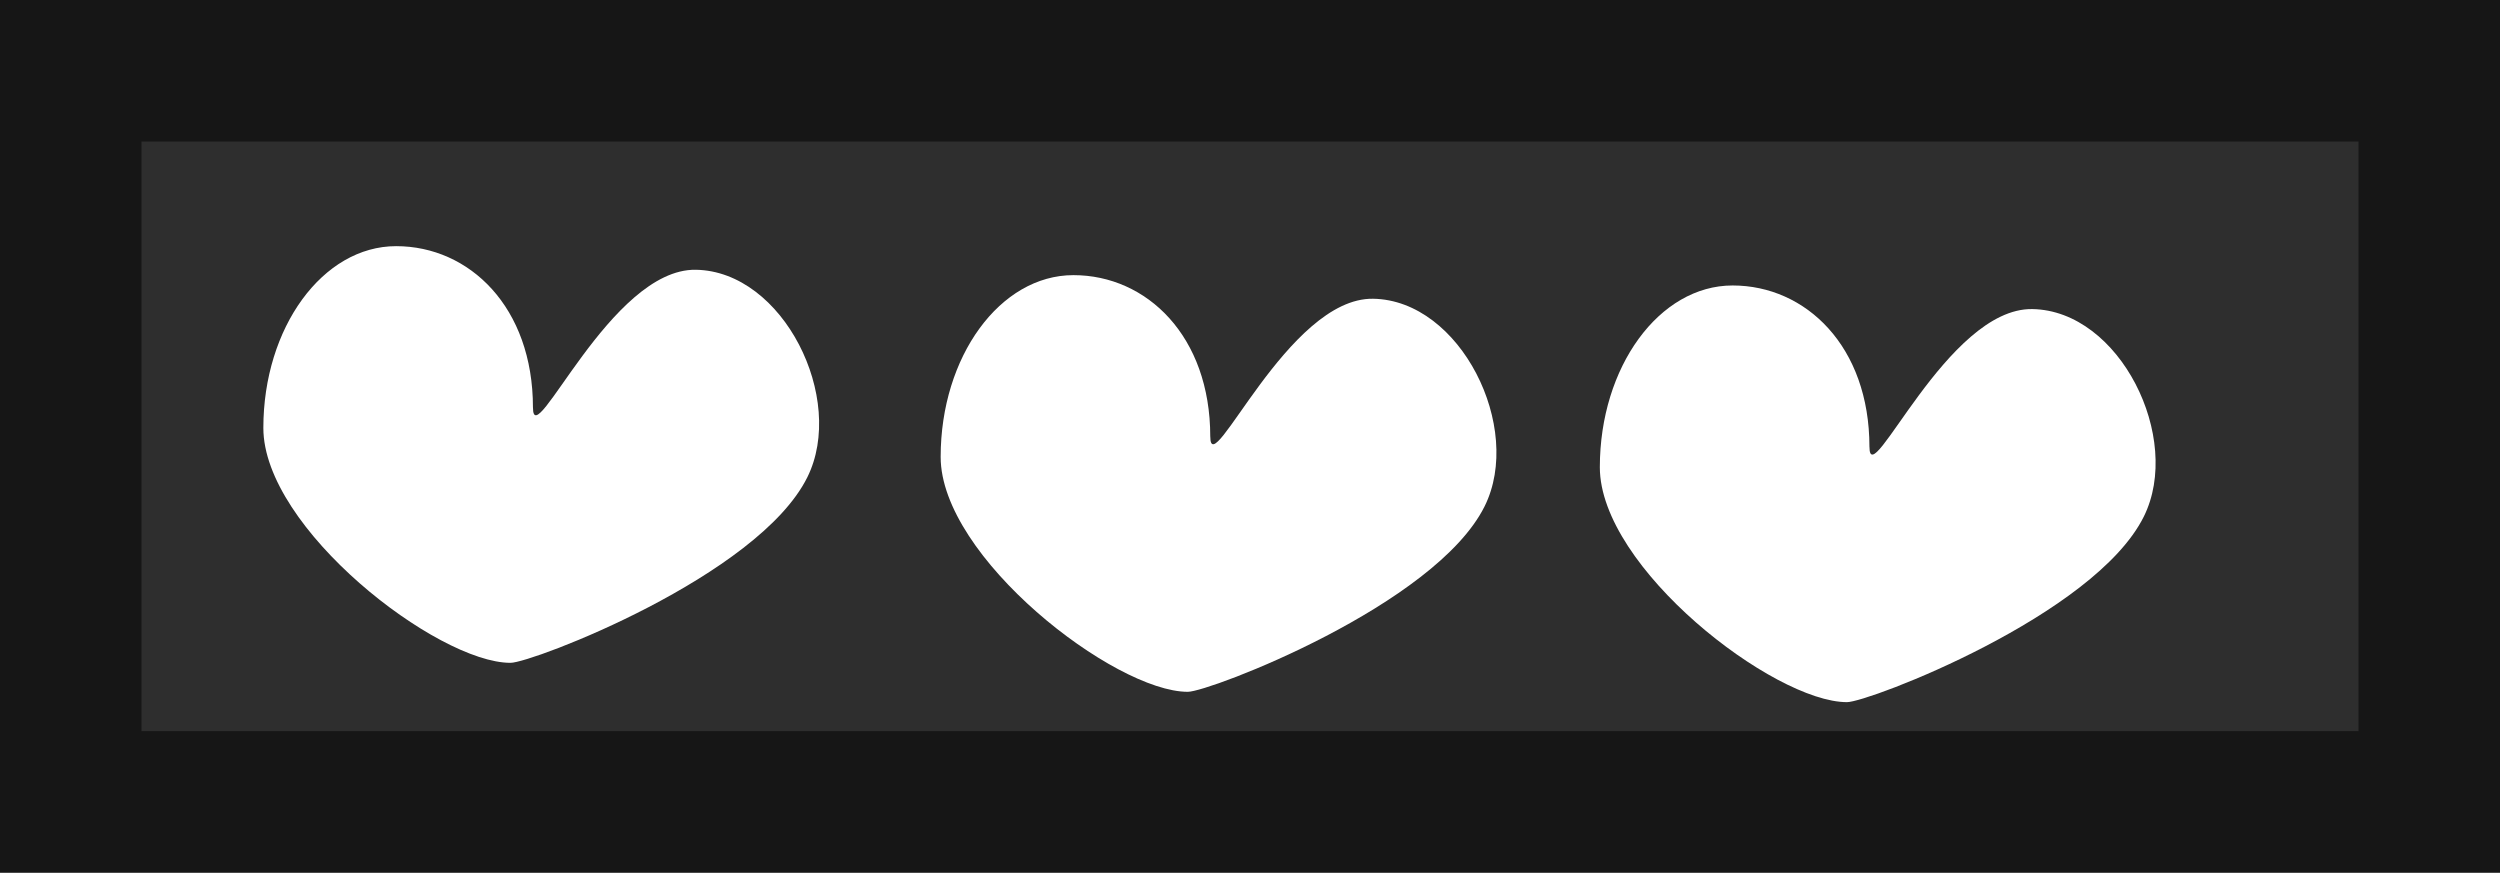 <svg version="1.1" xmlns="http://www.w3.org/2000/svg" xmlns:xlink="http://www.w3.org/1999/xlink" width="106" height="37" viewBox="0,0,106,37"><rect x="0" y="0" width="106" height="37" fill="#808080" stroke="none"/><g transform="translate(-190,-159.5)"><g data-paper-data="{&quot;isPaintingLayer&quot;:true}" fill-rule="nonzero" stroke-linecap="butt" stroke-linejoin="miter" stroke-miterlimit="10" stroke-dasharray="" stroke-dashoffset="0" style="mix-blend-mode: normal"><path d="M193,193.5v-31h100v31z" fill="#2e2e2e" stroke="#161616" stroke-width="6"/><path d="M212.598,176.779c0,2.014 3.285,-5.895 6.901,-5.841c3.712,0.055 6.388,5.469 4.731,8.8c-2.087,4.197 -11.672,7.866 -12.585,7.866c-3.109,0 -10.479,-5.702 -10.479,-9.959c0,-4.257 2.52,-7.708 5.629,-7.708c3.109,0 5.802,2.585 5.802,6.841z" fill="#ffffff" stroke="#161616" stroke-width="0"/><path d="M241.316,178.008c0,2.014 3.285,-5.895 6.901,-5.841c3.712,0.055 6.388,5.469 4.731,8.8c-2.087,4.197 -11.672,7.866 -12.585,7.866c-3.109,0 -10.479,-5.702 -10.479,-9.959c0,-4.257 2.52,-7.708 5.629,-7.708c3.109,0 5.802,2.585 5.802,6.842z" fill="#ffffff" stroke="#161616" stroke-width="0"/><path d="M269.265,178.446c0,2.014 3.285,-5.895 6.901,-5.841c3.712,0.055 6.388,5.469 4.731,8.8c-2.087,4.197 -11.672,7.866 -12.585,7.866c-3.109,0 -10.479,-5.702 -10.479,-9.959c0,-4.257 2.52,-7.708 5.629,-7.708c3.109,0 5.802,2.585 5.802,6.842z" fill="#ffffff" stroke="#161616" stroke-width="0"/></g></g></svg>